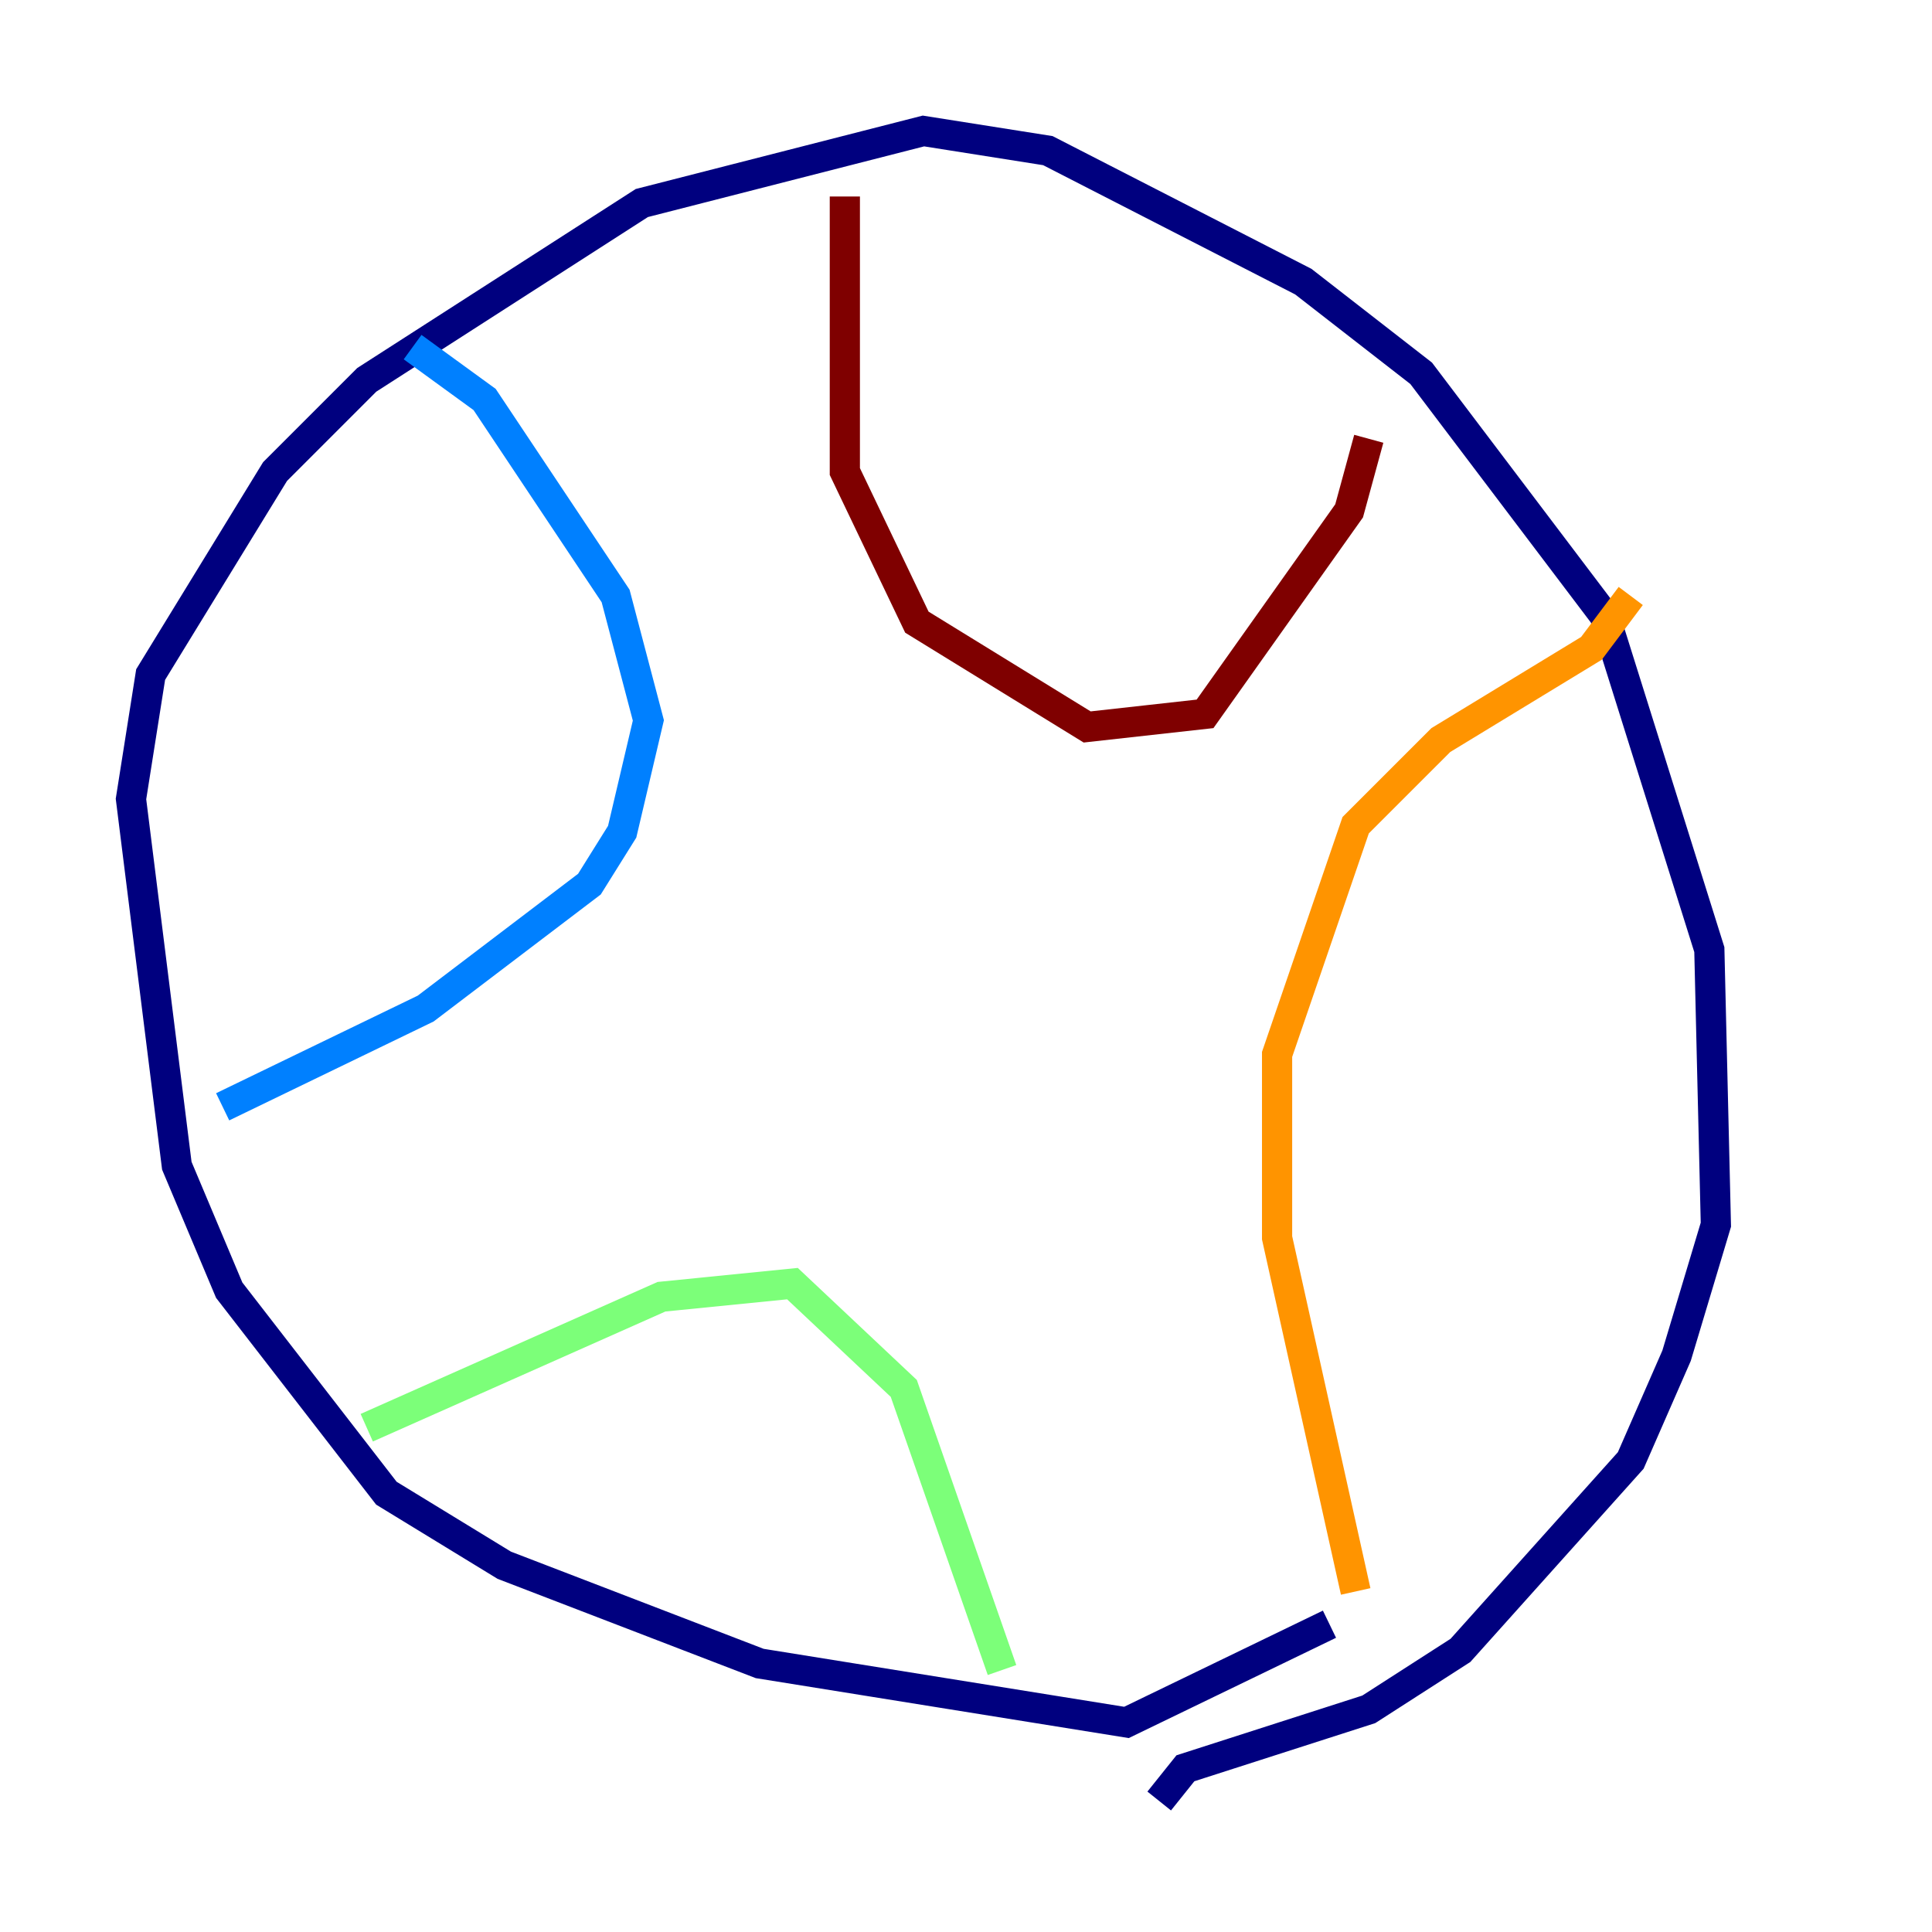<?xml version="1.0" encoding="utf-8" ?>
<svg baseProfile="tiny" height="128" version="1.2" viewBox="0,0,128,128" width="128" xmlns="http://www.w3.org/2000/svg" xmlns:ev="http://www.w3.org/2001/xml-events" xmlns:xlink="http://www.w3.org/1999/xlink"><defs /><polyline fill="none" points="76.8,119.322 78.536,117.153 90.685,113.248 96.759,109.342 108.041,96.759 111.078,89.817 113.681,81.139 113.248,62.915 106.305,40.786 94.156,24.732 86.346,18.658 69.424,9.98 61.18,8.678 42.522,13.451 24.298,25.166 18.224,31.241 9.98,44.691 8.678,52.936 11.715,77.234 15.186,85.478 25.6,98.929 33.41,103.702 50.332,110.21 74.63,114.115 88.081,107.607" stroke="#00007f" stroke-width="2" /><polyline fill="none" points="27.336,22.997 32.108,26.468 40.786,39.485 42.956,47.729 41.22,55.105 39.051,58.576 28.203,66.82 14.752,73.329" stroke="#0080ff" stroke-width="2" /><polyline fill="none" points="24.298,94.59 43.824,85.912 52.502,85.044 59.878,91.986 66.386,110.644" stroke="#7cff79" stroke-width="2" /><polyline fill="none" points="89.817,105.437 84.61,82.007 84.61,69.858 89.817,54.671 95.458,49.031 105.437,42.956 108.041,39.485" stroke="#ff9400" stroke-width="2" /><polyline fill="none" points="55.973,13.017 55.973,31.241 60.746,41.22 72.027,48.163 79.837,47.295 89.383,33.844 90.685,29.071" stroke="#7f0000" stroke-width="2" /></svg>